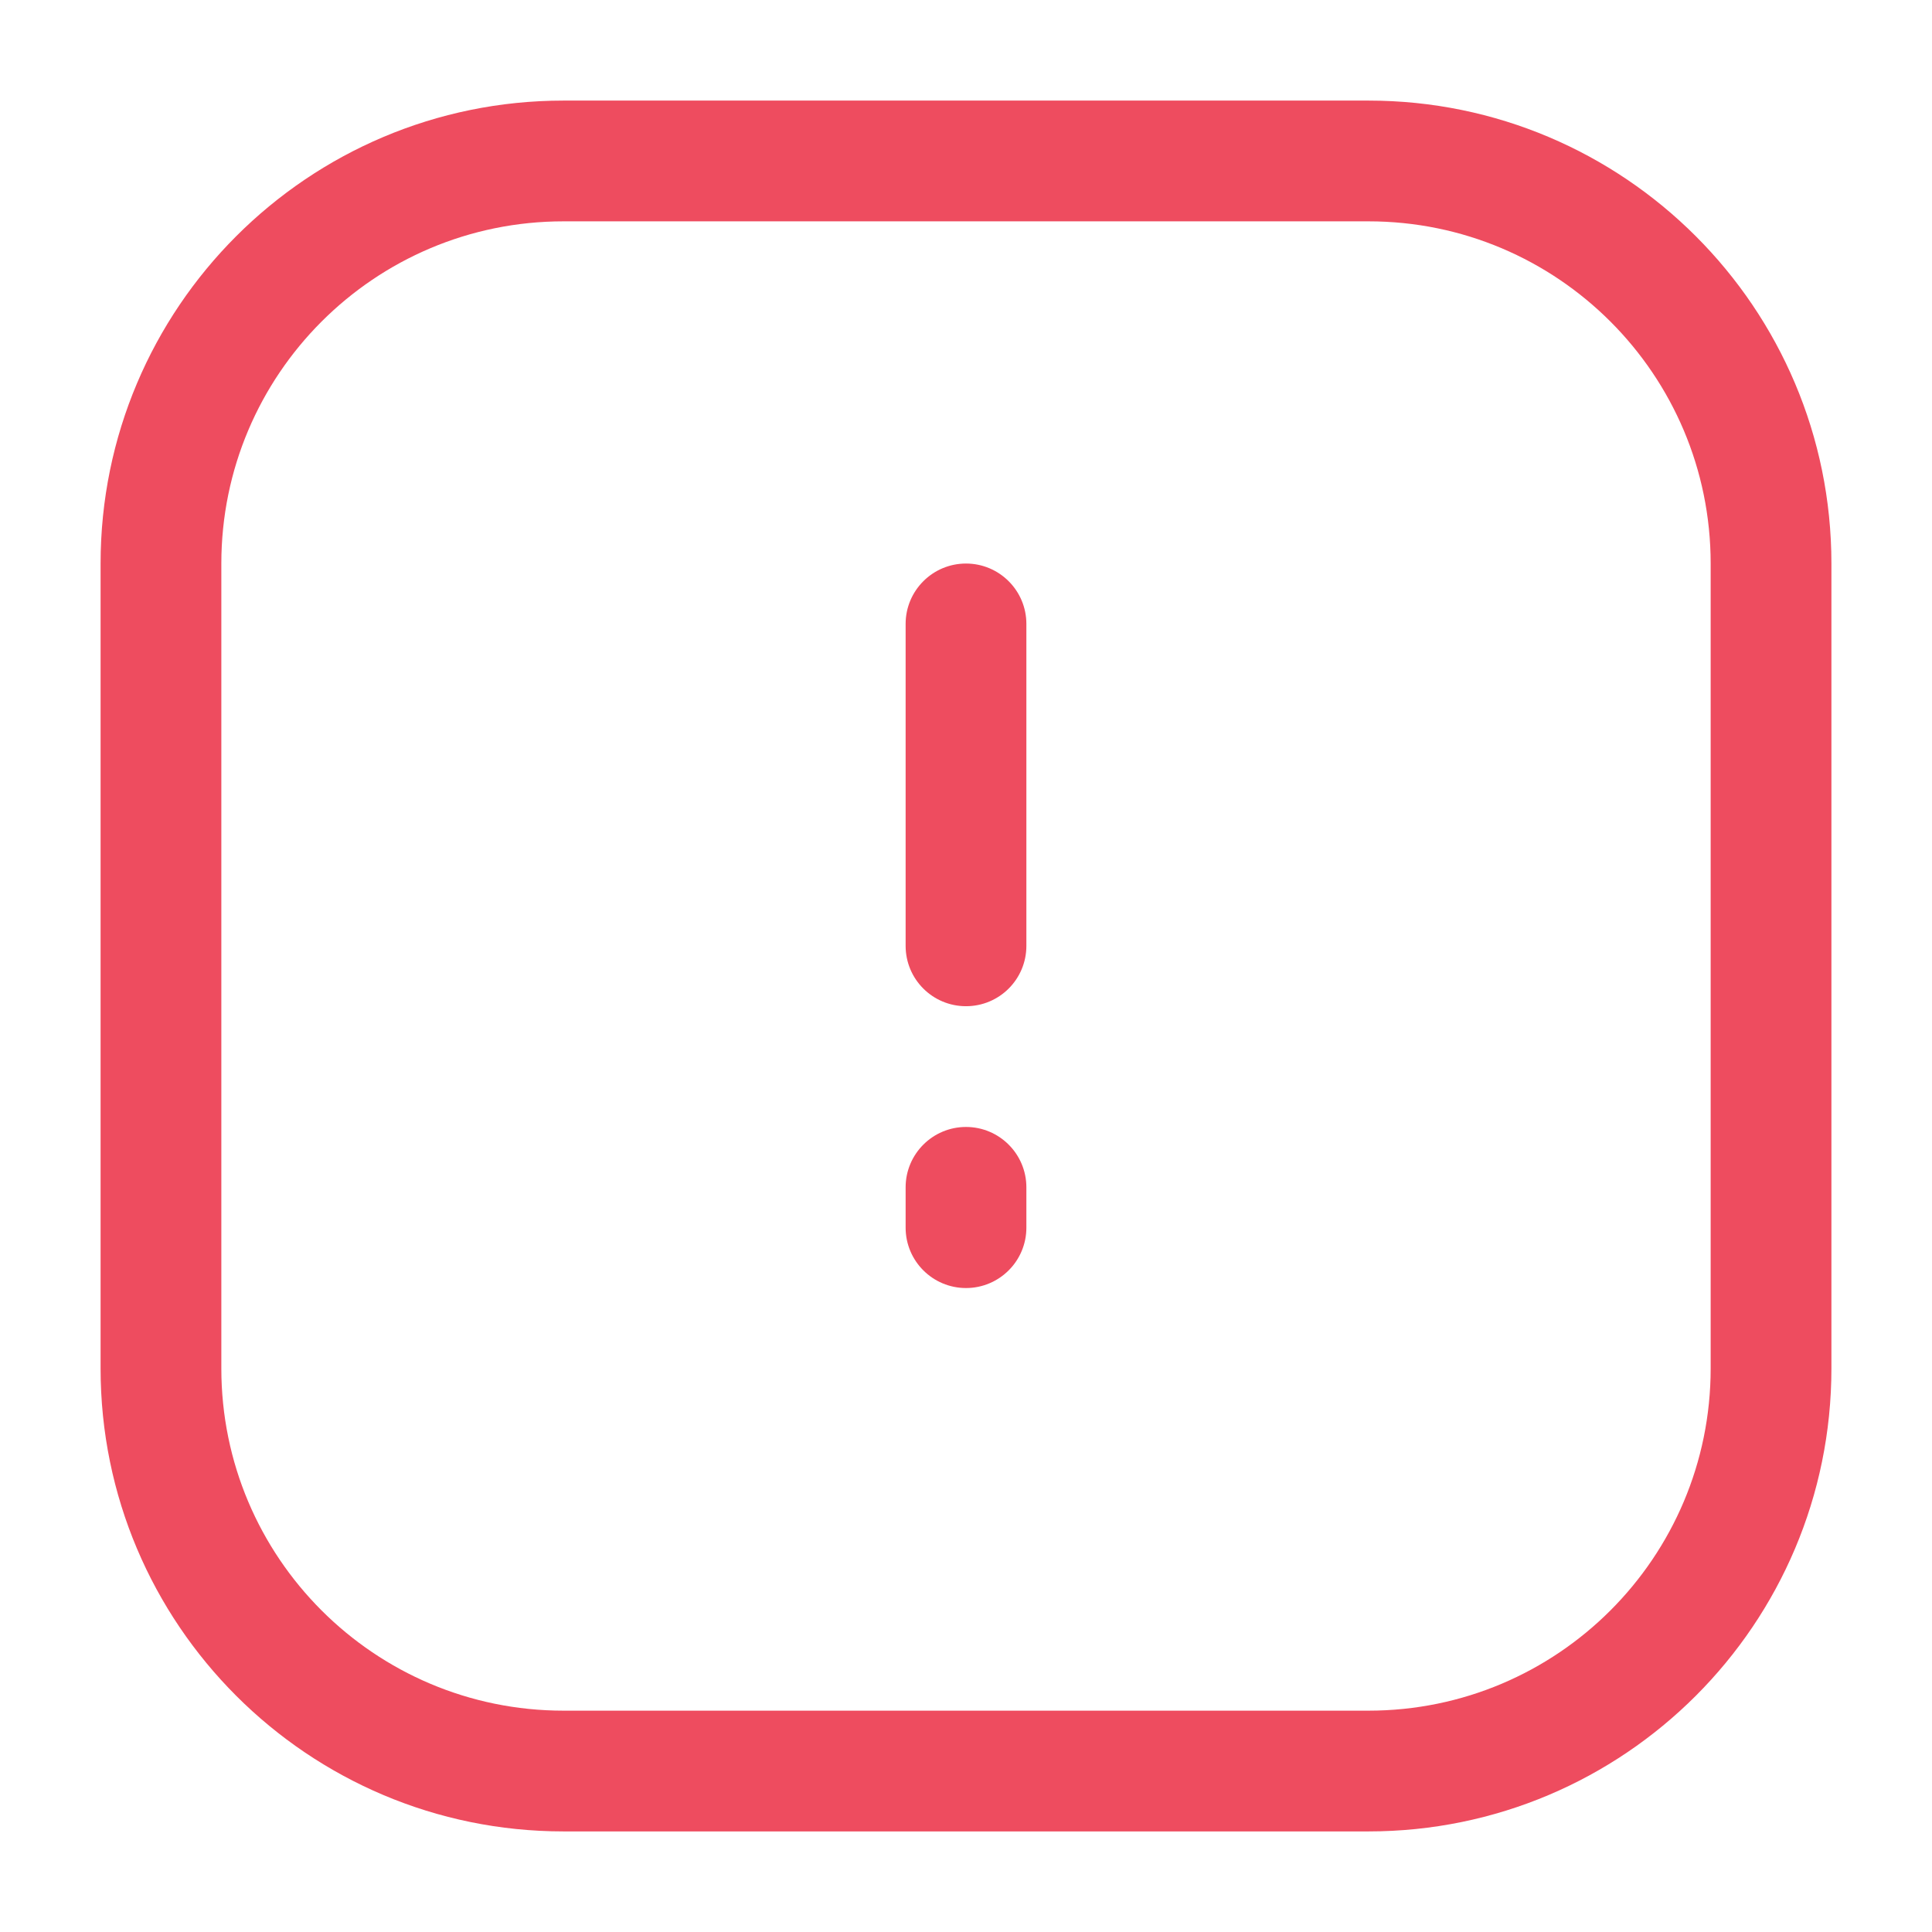 <svg width="16" height="16" viewBox="0 0 16 16" fill="none" xmlns="http://www.w3.org/2000/svg">
<path fill-rule="evenodd" clip-rule="evenodd" d="M0.833 4.667C0.833 2.55 2.55 0.833 4.667 0.833H11.333C13.45 0.833 15.167 2.55 15.167 4.667V11.333C15.167 13.45 13.45 15.167 11.333 15.167H4.667C2.55 15.167 0.833 13.45 0.833 11.333V4.667ZM4.667 1.833C3.102 1.833 1.833 3.102 1.833 4.667V11.333C1.833 12.898 3.102 14.167 4.667 14.167H11.333C12.898 14.167 14.167 12.898 14.167 11.333V4.667C14.167 3.102 12.898 1.833 11.333 1.833H4.667Z" fill="#EE4C5F"/>
<path fill-rule="evenodd" clip-rule="evenodd" d="M8 8.333C7.724 8.333 7.5 8.11 7.5 7.833L7.5 5.167C7.5 4.891 7.724 4.667 8 4.667C8.276 4.667 8.5 4.891 8.5 5.167L8.5 7.833C8.5 8.11 8.276 8.333 8 8.333Z" fill="#EE4C5F"/>
<path fill-rule="evenodd" clip-rule="evenodd" d="M8 10.667C8.276 10.667 8.5 10.443 8.5 10.167L8.5 9.833C8.5 9.557 8.276 9.333 8 9.333C7.724 9.333 7.5 9.557 7.5 9.833L7.5 10.167C7.5 10.443 7.724 10.667 8 10.667Z" fill="#EE4C5F"/>
</svg>
